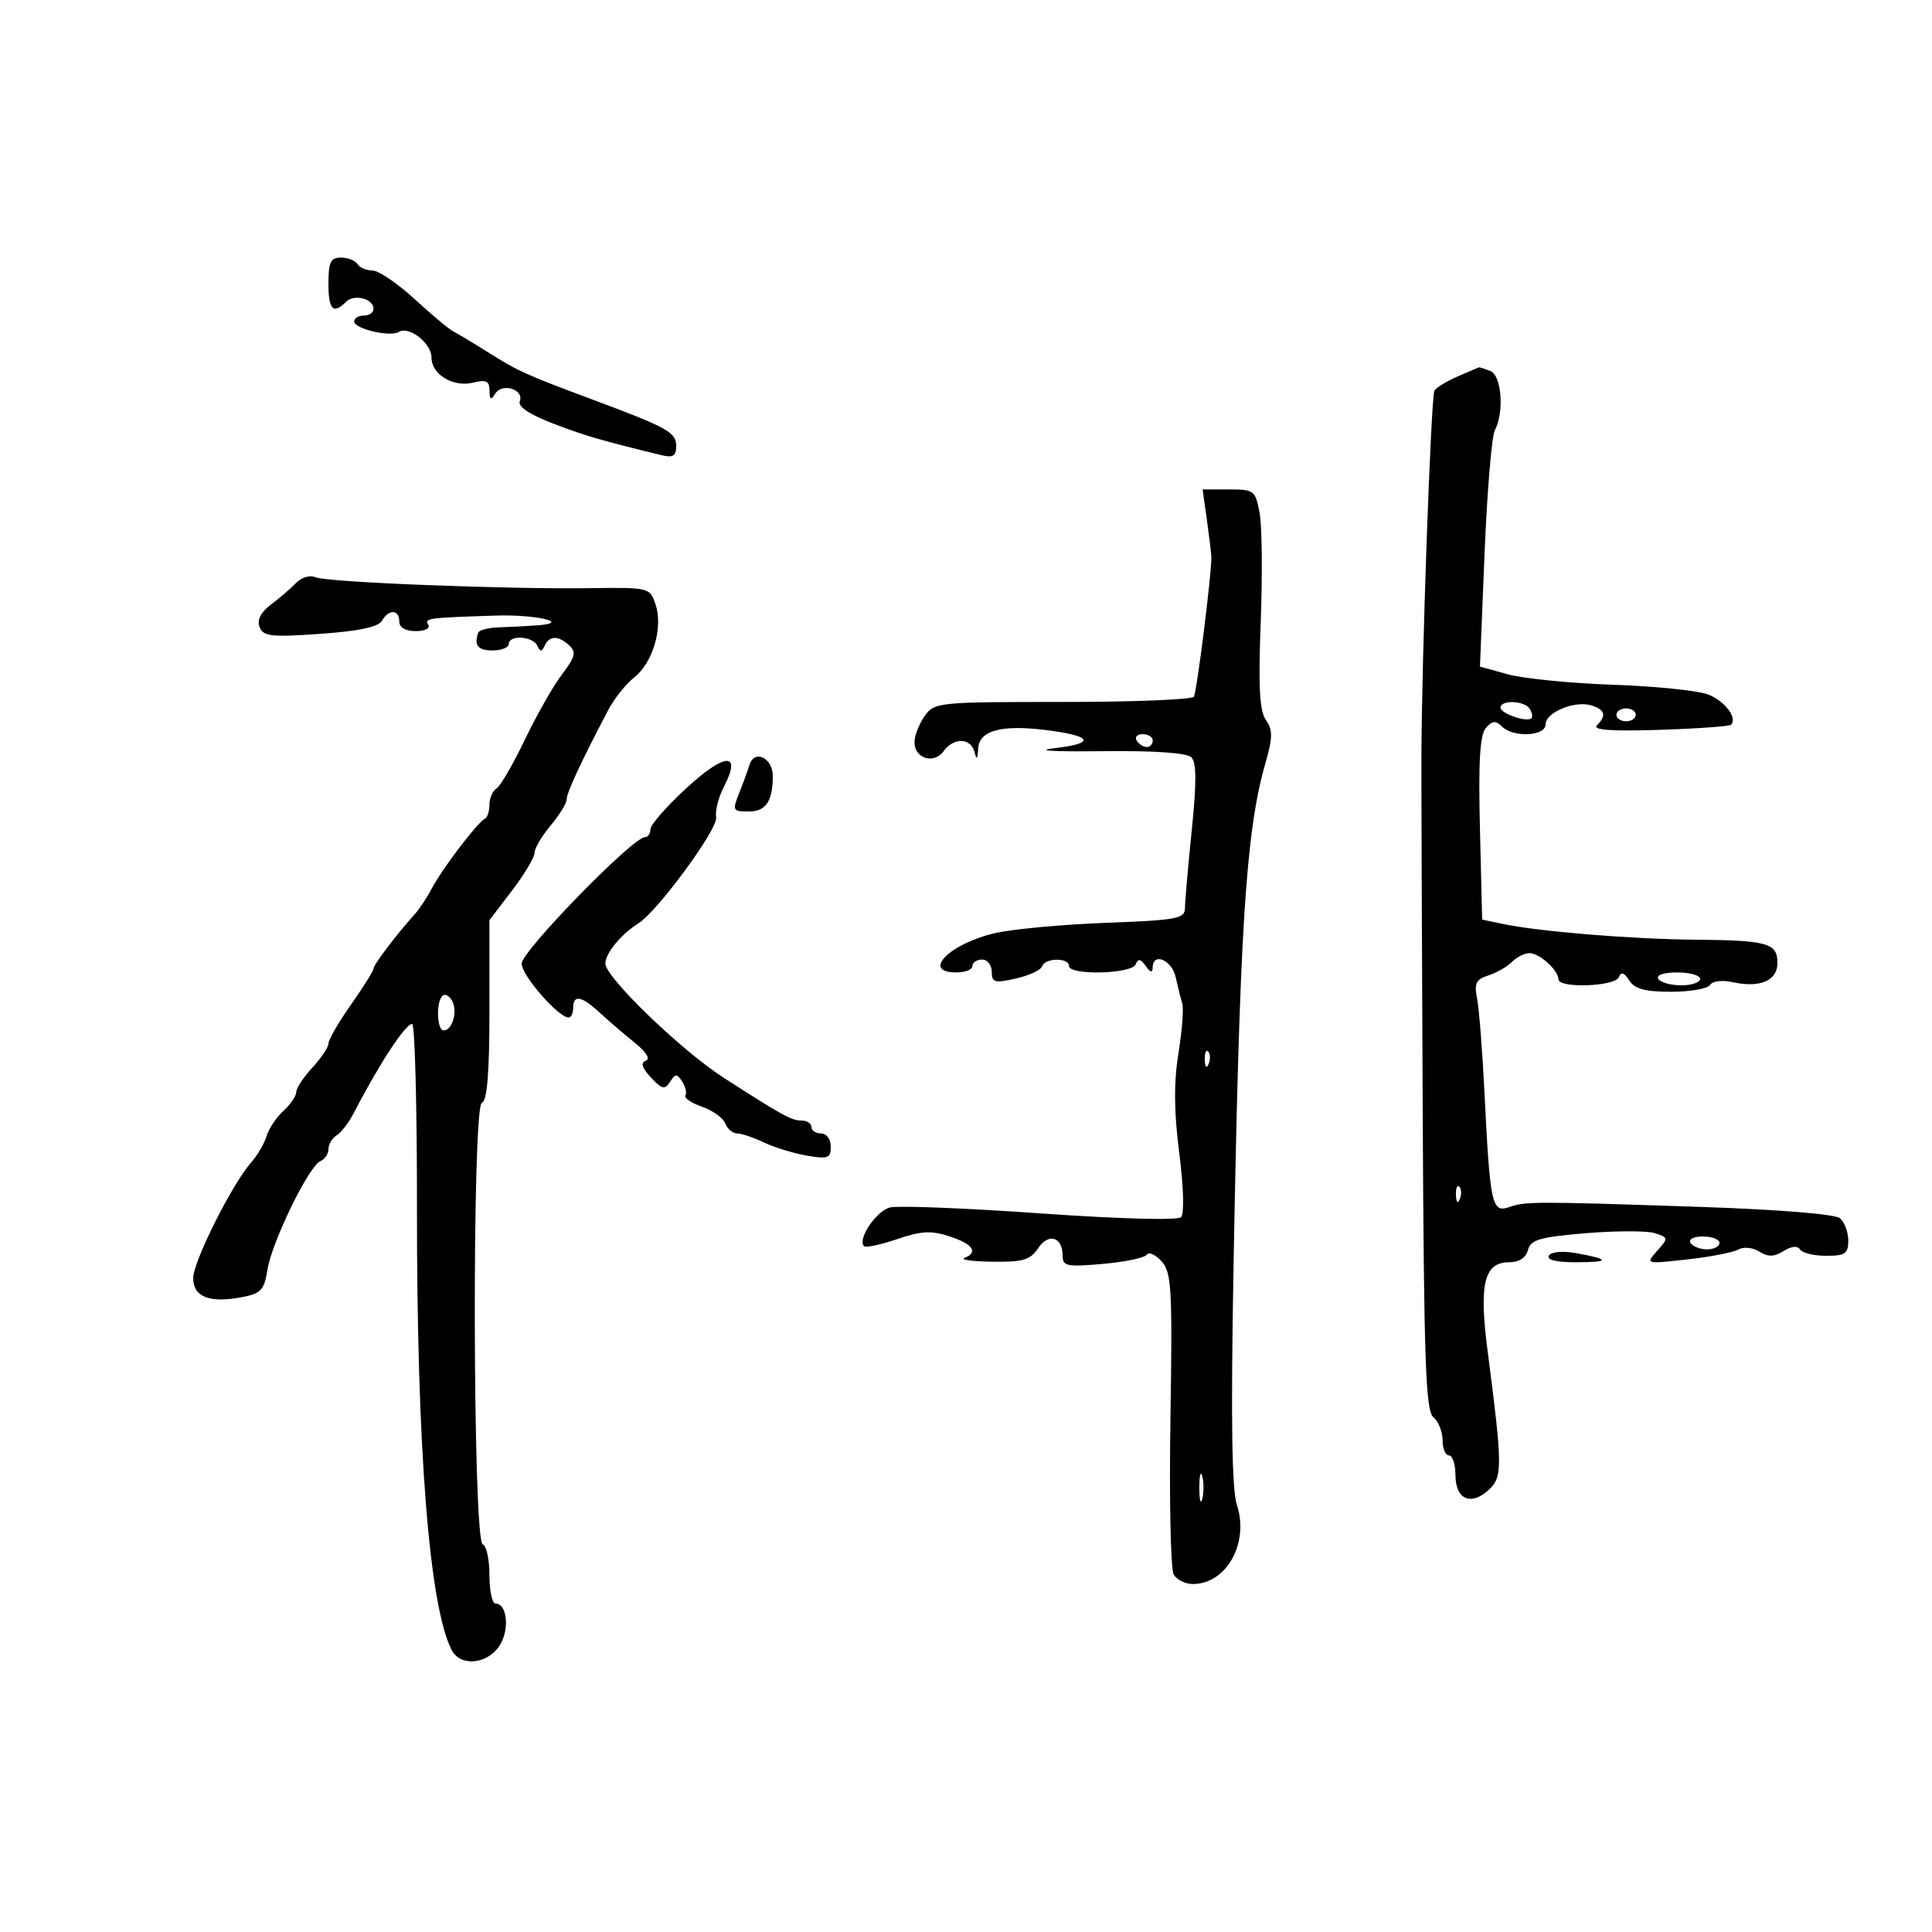 <svg xmlns="http://www.w3.org/2000/svg" width="300" height="300" viewBox="0 0 300 300" version="1.1">
	<path d="M 51 44 C 51 48.095, 51.734 48.866, 53.733 46.867 C 55 45.600, 58 46.374, 58 47.969 C 58 48.536, 57.325 49, 56.500 49 C 55.675 49, 55 49.414, 55 49.921 C 55 51.064, 60.593 52.370, 61.935 51.540 C 63.511 50.566, 67 53.294, 67 55.500 C 67 58.159, 70.388 60.192, 73.512 59.408 C 75.491 58.911, 76.003 59.163, 76.015 60.642 C 76.027 62.105, 76.218 62.204, 76.914 61.104 C 77.998 59.393, 81.416 60.474, 80.713 62.306 C 80.393 63.139, 82.215 64.360, 85.859 65.758 C 90.844 67.670, 93.284 68.382, 102.750 70.686 C 104.503 71.112, 105 70.801, 105 69.277 C 105 67.113, 103.723 66.409, 91.621 61.899 C 81.541 58.142, 80.456 57.646, 75.500 54.529 C 73.300 53.146, 70.981 51.754, 70.347 51.437 C 69.713 51.120, 67.023 48.867, 64.369 46.430 C 61.715 43.994, 58.773 42, 57.831 42 C 56.889 42, 55.840 41.550, 55.500 41 C 55.160 40.450, 54.009 40, 52.941 40 C 51.343 40, 51 40.707, 51 44 M 226.370 58.440 C 224.649 59.190, 223.015 60.184, 222.739 60.651 C 222.206 61.555, 220.751 102.420, 220.715 117.500 C 220.703 122.450, 220.794 147.284, 220.917 172.686 C 221.103 211.319, 221.374 219.065, 222.570 220.058 C 223.356 220.711, 224 222.315, 224 223.622 C 224 224.930, 224.450 226, 225 226 C 225.550 226, 226 227.364, 226 229.031 C 226 232.801, 228.357 233.891, 231.115 231.396 C 233.350 229.374, 233.340 227.900, 230.973 209.594 C 229.642 199.305, 230.466 196, 234.362 196 C 235.884 196, 236.949 195.302, 237.264 194.100 C 237.683 192.497, 239.089 192.089, 246.253 191.492 C 250.924 191.103, 255.736 191.099, 256.946 191.483 C 259.087 192.162, 259.097 192.236, 257.323 194.232 C 255.500 196.282, 255.500 196.282, 261.973 195.566 C 265.532 195.172, 269.103 194.482, 269.907 194.032 C 270.743 193.565, 272.148 193.700, 273.185 194.347 C 274.552 195.201, 275.482 195.180, 276.954 194.261 C 278.184 193.493, 279.131 193.404, 279.513 194.020 C 279.846 194.559, 281.666 195, 283.559 195 C 286.515 195, 287 194.665, 287 192.622 C 287 191.315, 286.414 189.759, 285.699 189.165 C 284.926 188.523, 276.093 187.808, 263.949 187.404 C 238.066 186.541, 236.953 186.543, 234.314 187.449 C 231.654 188.363, 231.370 187.035, 230.511 169.693 C 230.190 163.199, 229.671 156.607, 229.359 155.044 C 228.889 152.697, 229.193 152.074, 231.098 151.469 C 232.368 151.066, 234.022 150.121, 234.775 149.368 C 235.527 148.616, 236.754 148, 237.500 148 C 239.044 148, 242 150.674, 242 152.071 C 242 153.498, 250.751 153.197, 251.359 151.750 C 251.735 150.855, 252.198 150.997, 252.992 152.250 C 253.823 153.563, 255.445 154, 259.491 154 C 262.456 154, 265.176 153.524, 265.536 152.941 C 265.910 152.337, 267.427 152.154, 269.073 152.516 C 273.290 153.442, 276 152.278, 276 149.540 C 276 146.434, 274.520 146.015, 263.168 145.913 C 253.269 145.824, 238.992 144.651, 233.324 143.461 L 230.148 142.795 229.804 128.647 C 229.551 118.268, 229.796 114.112, 230.723 113.043 C 231.709 111.905, 232.250 111.850, 233.193 112.793 C 234.974 114.574, 240 114.339, 240 112.475 C 240 110.610, 244.573 108.730, 247.132 109.542 C 249.238 110.210, 249.482 111.118, 247.964 112.636 C 247.249 113.351, 250.246 113.567, 257.635 113.332 C 263.524 113.144, 268.546 112.787, 268.795 112.538 C 269.826 111.507, 267.863 108.894, 265.276 107.856 C 263.749 107.243, 257.100 106.555, 250.500 106.327 C 243.900 106.100, 236.544 105.372, 234.153 104.710 L 229.806 103.506 230.520 86.003 C 230.913 76.376, 231.632 67.742, 232.117 66.816 C 233.604 63.979, 233.171 58.280, 231.418 57.607 C 230.548 57.273, 229.761 57.018, 229.668 57.039 C 229.576 57.061, 228.092 57.691, 226.370 58.440 M 187.407 80.750 C 187.774 83.362, 188.086 85.950, 188.101 86.500 C 188.168 88.882, 185.843 107.445, 185.386 108.184 C 185.109 108.633, 175.934 109, 164.998 109 C 145.583 109, 145.077 109.053, 143.557 111.223 C 142.701 112.445, 142 114.259, 142 115.254 C 142 117.774, 145.005 118.714, 146.505 116.662 C 148.095 114.487, 150.732 114.536, 151.311 116.750 C 151.658 118.078, 151.796 117.962, 151.884 116.269 C 152.029 113.478, 155.340 112.525, 162.107 113.326 C 169.505 114.202, 170.313 115.405, 164 116.143 C 160.494 116.552, 163.104 116.733, 171.199 116.643 C 179.303 116.552, 184.298 116.899, 185.002 117.602 C 185.799 118.400, 185.813 121.541, 185.052 128.958 C 184.474 134.598, 184 140.028, 184 141.024 C 184 142.651, 182.742 142.884, 171.750 143.296 C 165.012 143.548, 157.284 144.261, 154.576 144.880 C 147.452 146.507, 142.992 151, 148.500 151 C 149.875 151, 151 150.550, 151 150 C 151 149.450, 151.675 149, 152.500 149 C 153.325 149, 154 149.853, 154 150.895 C 154 152.566, 154.440 152.690, 157.732 151.948 C 159.785 151.485, 161.623 150.632, 161.816 150.053 C 162.263 148.712, 166 148.665, 166 150 C 166 151.487, 175.731 151.252, 176.341 149.750 C 176.722 148.809, 177.110 148.871, 177.909 150 C 178.628 151.017, 178.974 151.097, 178.985 150.250 C 179.015 147.807, 181.972 149.046, 182.564 151.750 C 182.896 153.262, 183.356 155.104, 183.588 155.843 C 183.819 156.582, 183.547 160.076, 182.983 163.608 C 182.253 168.177, 182.292 172.638, 183.117 179.076 C 183.794 184.351, 183.907 188.492, 183.389 189.008 C 182.873 189.521, 173.681 189.270, 161.500 188.410 C 149.950 187.594, 139.472 187.181, 138.216 187.491 C 136.065 188.022, 133.097 192.430, 134.168 193.501 C 134.439 193.772, 136.751 193.282, 139.306 192.411 C 143.077 191.126, 144.614 191.048, 147.475 191.992 C 151.096 193.187, 151.954 194.449, 149.750 195.338 C 149.063 195.615, 151.033 195.878, 154.128 195.921 C 158.844 195.987, 159.990 195.648, 161.197 193.829 C 162.808 191.403, 165 192.057, 165 194.964 C 165 196.621, 165.641 196.754, 171.250 196.258 C 174.688 195.954, 177.758 195.311, 178.074 194.829 C 178.389 194.347, 179.423 194.810, 180.372 195.859 C 181.921 197.570, 182.061 200.064, 181.744 220.356 C 181.550 232.782, 181.776 243.635, 182.245 244.474 C 182.715 245.313, 184.090 245.986, 185.300 245.968 C 190.502 245.893, 193.995 239.544, 192.060 233.681 C 191.281 231.320, 191.121 220.390, 191.531 197.401 C 192.474 144.464, 193.430 129.215, 196.472 118.583 C 197.637 114.511, 197.653 113.343, 196.568 111.793 C 195.578 110.381, 195.381 106.649, 195.765 96.596 C 196.044 89.267, 195.966 81.635, 195.591 79.635 C 194.939 76.160, 194.730 76, 190.825 76 L 186.740 76 187.407 80.750 M 45.983 90.509 C 45.167 91.358, 43.412 92.871, 42.083 93.871 C 40.488 95.071, 39.885 96.258, 40.309 97.364 C 40.869 98.822, 42.088 98.959, 49.726 98.424 C 55.692 98.005, 58.756 97.359, 59.300 96.404 C 60.356 94.550, 62 94.608, 62 96.500 C 62 97.443, 62.951 98, 64.559 98 C 66.010 98, 66.851 97.567, 66.500 97 C 65.881 95.999, 66.434 95.925, 77 95.585 C 83.177 95.386, 88.814 96.699, 83.500 97.099 C 81.850 97.223, 79.150 97.364, 77.500 97.412 C 75.850 97.461, 74.388 97.838, 74.250 98.250 C 73.587 100.239, 74.210 101, 76.500 101 C 77.875 101, 79 100.550, 79 100 C 79 98.557, 82.725 98.767, 83.417 100.250 C 83.883 101.250, 84.117 101.250, 84.583 100.250 C 85.324 98.662, 86.718 98.658, 88.411 100.239 C 89.504 101.260, 89.305 102.044, 87.283 104.695 C 85.934 106.465, 83.336 111.029, 81.510 114.838 C 79.685 118.647, 77.698 122.068, 77.096 122.441 C 76.493 122.813, 76 123.954, 76 124.976 C 76 125.997, 75.662 126.983, 75.250 127.167 C 74.180 127.642, 68.567 135.035, 67.024 138 C 66.308 139.375, 65.113 141.175, 64.367 142 C 61.586 145.075, 58 149.809, 58 150.405 C 58 150.743, 56.425 153.261, 54.500 156 C 52.575 158.739, 51 161.454, 51 162.033 C 51 162.613, 49.875 164.301, 48.500 165.783 C 47.125 167.266, 46 168.977, 46 169.585 C 46 170.193, 45.111 171.494, 44.026 172.477 C 42.940 173.460, 41.763 175.217, 41.411 176.382 C 41.058 177.547, 39.975 179.400, 39.003 180.500 C 36.039 183.856, 30 195.901, 30 198.458 C 30 201.365, 32.502 202.372, 37.431 201.447 C 40.536 200.864, 41.018 200.359, 41.534 197.143 C 42.229 192.807, 47.972 181.033, 49.750 180.301 C 50.438 180.018, 51 179.182, 51 178.443 C 51 177.704, 51.572 176.740, 52.271 176.300 C 52.970 175.860, 54.125 174.375, 54.838 173 C 58.888 165.186, 62.936 159, 64 159 C 64.423 159, 64.760 171.938, 64.747 187.750 C 64.718 224.980, 66.659 249.569, 70.155 256.250 C 71.507 258.834, 75.666 258.440, 77.560 255.549 C 79.166 253.098, 78.773 249, 76.933 249 C 76.420 249, 76 247.012, 76 244.583 C 76 242.154, 75.533 240.011, 74.962 239.821 C 73.404 239.301, 73.275 171.742, 74.831 171.223 C 75.649 170.950, 76 166.631, 76 156.857 L 76 142.880 79.500 138.296 C 81.425 135.775, 83 133.137, 83 132.433 C 83 131.729, 84.125 129.816, 85.500 128.182 C 86.875 126.548, 88 124.712, 88 124.101 C 88 123.077, 90.210 118.326, 94.431 110.275 C 95.361 108.501, 97.176 106.220, 98.463 105.207 C 101.383 102.911, 102.994 97.420, 101.793 93.854 C 100.912 91.237, 100.805 91.210, 91.701 91.330 C 78.296 91.508, 50.749 90.414, 48.983 89.635 C 48.135 89.260, 46.812 89.646, 45.983 90.509 M 233 109.883 C 233 110.805, 237.120 112.214, 237.806 111.527 C 238.023 111.310, 237.904 110.653, 237.541 110.067 C 236.748 108.783, 233 108.632, 233 109.883 M 251 111 C 251 111.550, 251.675 112, 252.500 112 C 253.325 112, 254 111.550, 254 111 C 254 110.450, 253.325 110, 252.500 110 C 251.675 110, 251 110.450, 251 111 M 176.500 115 C 176.840 115.550, 177.541 116, 178.059 116 C 178.577 116, 179 115.550, 179 115 C 179 114.450, 178.298 114, 177.441 114 C 176.584 114, 176.160 114.450, 176.500 115 M 106.704 122.273 C 103.566 125.148, 100.999 128.063, 100.999 128.750 C 101 129.438, 100.608 130, 100.129 130 C 98.261 130, 81 147.709, 81 149.626 C 81 151.458, 86.700 158, 88.298 158 C 88.684 158, 89 157.325, 89 156.500 C 89 154.386, 90.313 154.634, 93.177 157.288 C 94.535 158.547, 96.963 160.633, 98.573 161.924 C 100.362 163.359, 101.025 164.442, 100.280 164.709 C 99.437 165.012, 99.682 165.816, 101.074 167.310 C 102.793 169.155, 103.230 169.255, 104.045 167.987 C 104.877 166.691, 105.120 166.687, 105.934 167.952 C 106.448 168.751, 106.673 169.720, 106.435 170.105 C 106.197 170.490, 107.358 171.278, 109.014 171.855 C 110.671 172.433, 112.294 173.601, 112.620 174.453 C 112.947 175.304, 113.772 176, 114.453 176 C 115.135 176, 116.999 176.626, 118.596 177.390 C 120.193 178.155, 123.188 179.075, 125.250 179.435 C 128.575 180.016, 129 179.859, 129 178.045 C 129 176.894, 128.344 176, 127.500 176 C 126.675 176, 126 175.550, 126 175 C 126 174.450, 125.309 174, 124.465 174 C 122.907 174, 121.526 173.241, 112.377 167.357 C 105.797 163.124, 94 151.744, 94 149.628 C 94 148.029, 96.438 145.064, 99.151 143.363 C 102.102 141.513, 111.487 128.730, 111.196 126.957 C 111.029 125.940, 111.559 123.820, 112.373 122.245 C 115.200 116.778, 112.688 116.791, 106.704 122.273 M 116.381 118.767 C 116.082 119.720, 115.424 121.534, 114.919 122.797 C 113.660 125.945, 113.685 126, 116.393 126 C 118.915 126, 120 124.353, 120 120.525 C 120 117.684, 117.154 116.301, 116.381 118.767 M 257.500 152 C 257.840 152.550, 259.441 153, 261.059 153 C 262.677 153, 264 152.550, 264 152 C 264 151.450, 262.398 151, 260.441 151 C 258.323 151, 257.132 151.405, 257.500 152 M 68.695 154.639 C 67.683 155.651, 67.843 160, 68.893 160 C 70.258 160, 71.104 157.008, 70.196 155.386 C 69.752 154.593, 69.077 154.257, 68.695 154.639 M 187.079 164.583 C 187.127 165.748, 187.364 165.985, 187.683 165.188 C 187.972 164.466, 187.936 163.603, 187.604 163.271 C 187.272 162.939, 187.036 163.529, 187.079 164.583 M 226.079 185.583 C 226.127 186.748, 226.364 186.985, 226.683 186.188 C 226.972 185.466, 226.936 184.603, 226.604 184.271 C 226.272 183.939, 226.036 184.529, 226.079 185.583 M 262.500 193 C 262.840 193.550, 263.991 194, 265.059 194 C 266.127 194, 267 193.550, 267 193 C 267 192.450, 265.848 192, 264.441 192 C 262.990 192, 262.149 192.433, 262.500 193 M 240.519 194.969 C 240.116 195.621, 241.618 196, 244.608 196 C 250.025 196, 250.095 195.554, 244.828 194.602 C 242.653 194.209, 240.896 194.359, 240.519 194.969 M 186.232 231 C 186.232 232.925, 186.438 233.713, 186.689 232.750 C 186.941 231.787, 186.941 230.213, 186.689 229.250 C 186.438 228.287, 186.232 229.075, 186.232 231" stroke="none" fill="black" fill-rule="evenodd"/>
</svg>